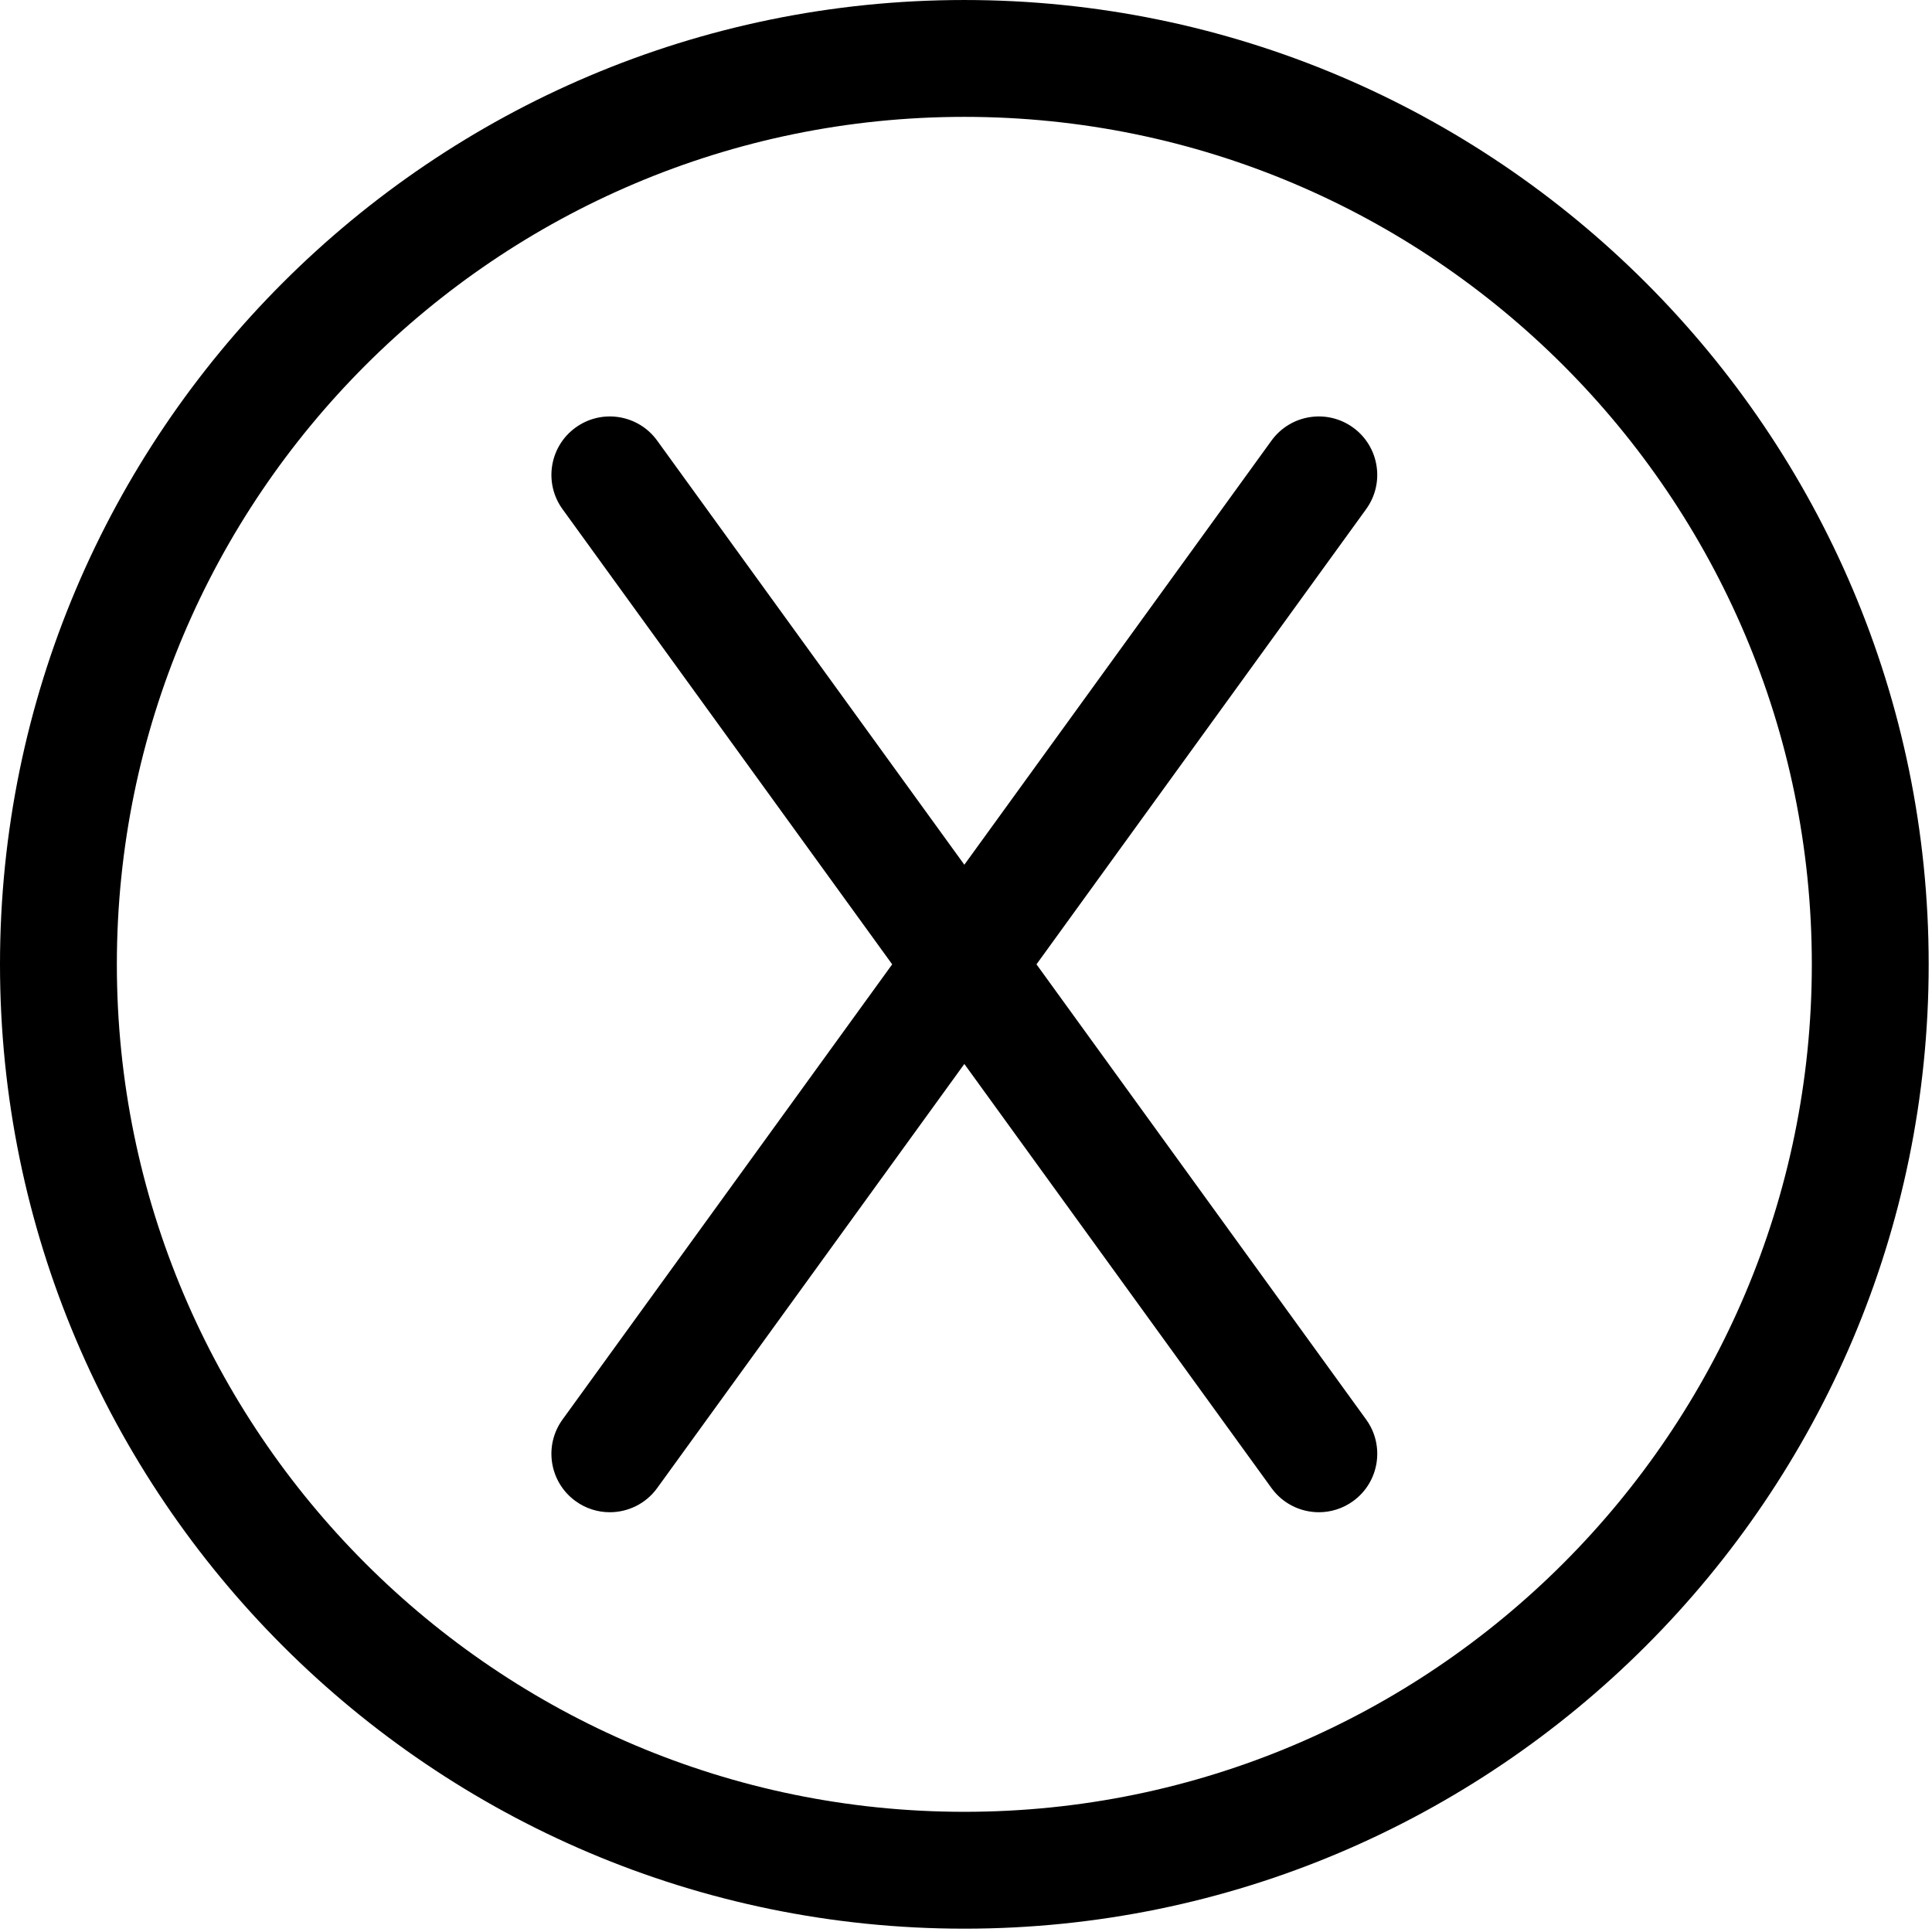 <?xml version="1.0" encoding="UTF-8" standalone="no"?>
<!DOCTYPE svg PUBLIC "-//W3C//DTD SVG 1.1//EN" "http://www.w3.org/Graphics/SVG/1.1/DTD/svg11.dtd">
<svg width="100%" height="100%" viewBox="0 0 248 248" version="1.1" xmlns="http://www.w3.org/2000/svg" xmlns:xlink="http://www.w3.org/1999/xlink" xml:space="preserve" xmlns:serif="http://www.serif.com/" style="fill-rule:evenodd;clip-rule:evenodd;stroke-linejoin:round;stroke-miterlimit:2;">
    <path d="M123.787,0.001C55.53,0.001 0,55.531 0,123.787C0,192.043 55.53,247.573 123.787,247.573C192.044,247.573 247.574,192.043 247.574,123.787C247.574,55.531 192.044,0.001 123.787,0.001ZM123.787,232.573C63.802,232.573 15,183.772 15,123.787C15,63.802 63.802,15.001 123.787,15.001C183.772,15.001 232.574,63.802 232.574,123.787C232.574,183.772 183.773,232.573 123.787,232.573Z" style="fill-rule:nonzero;"/>
    <path d="M133.047,123.786L175.363,65.357C177.793,62.002 177.043,57.313 173.688,54.883C170.332,52.454 165.645,53.203 163.214,56.558L123.787,111L84.357,56.559C81.927,53.203 77.237,52.454 73.883,54.884C70.529,57.314 69.779,62.003 72.208,65.358L114.525,123.787L72.208,182.217C69.778,185.572 70.528,190.261 73.883,192.691C75.213,193.654 76.751,194.117 78.277,194.117C80.599,194.117 82.89,193.041 84.357,191.016L123.787,136.574L163.217,191.016C164.684,193.041 166.974,194.117 169.297,194.117C170.822,194.117 172.361,193.654 173.69,192.691C177.045,190.261 177.795,185.572 175.365,182.217L133.047,123.786Z" style="fill-rule:nonzero;"/>
</svg>